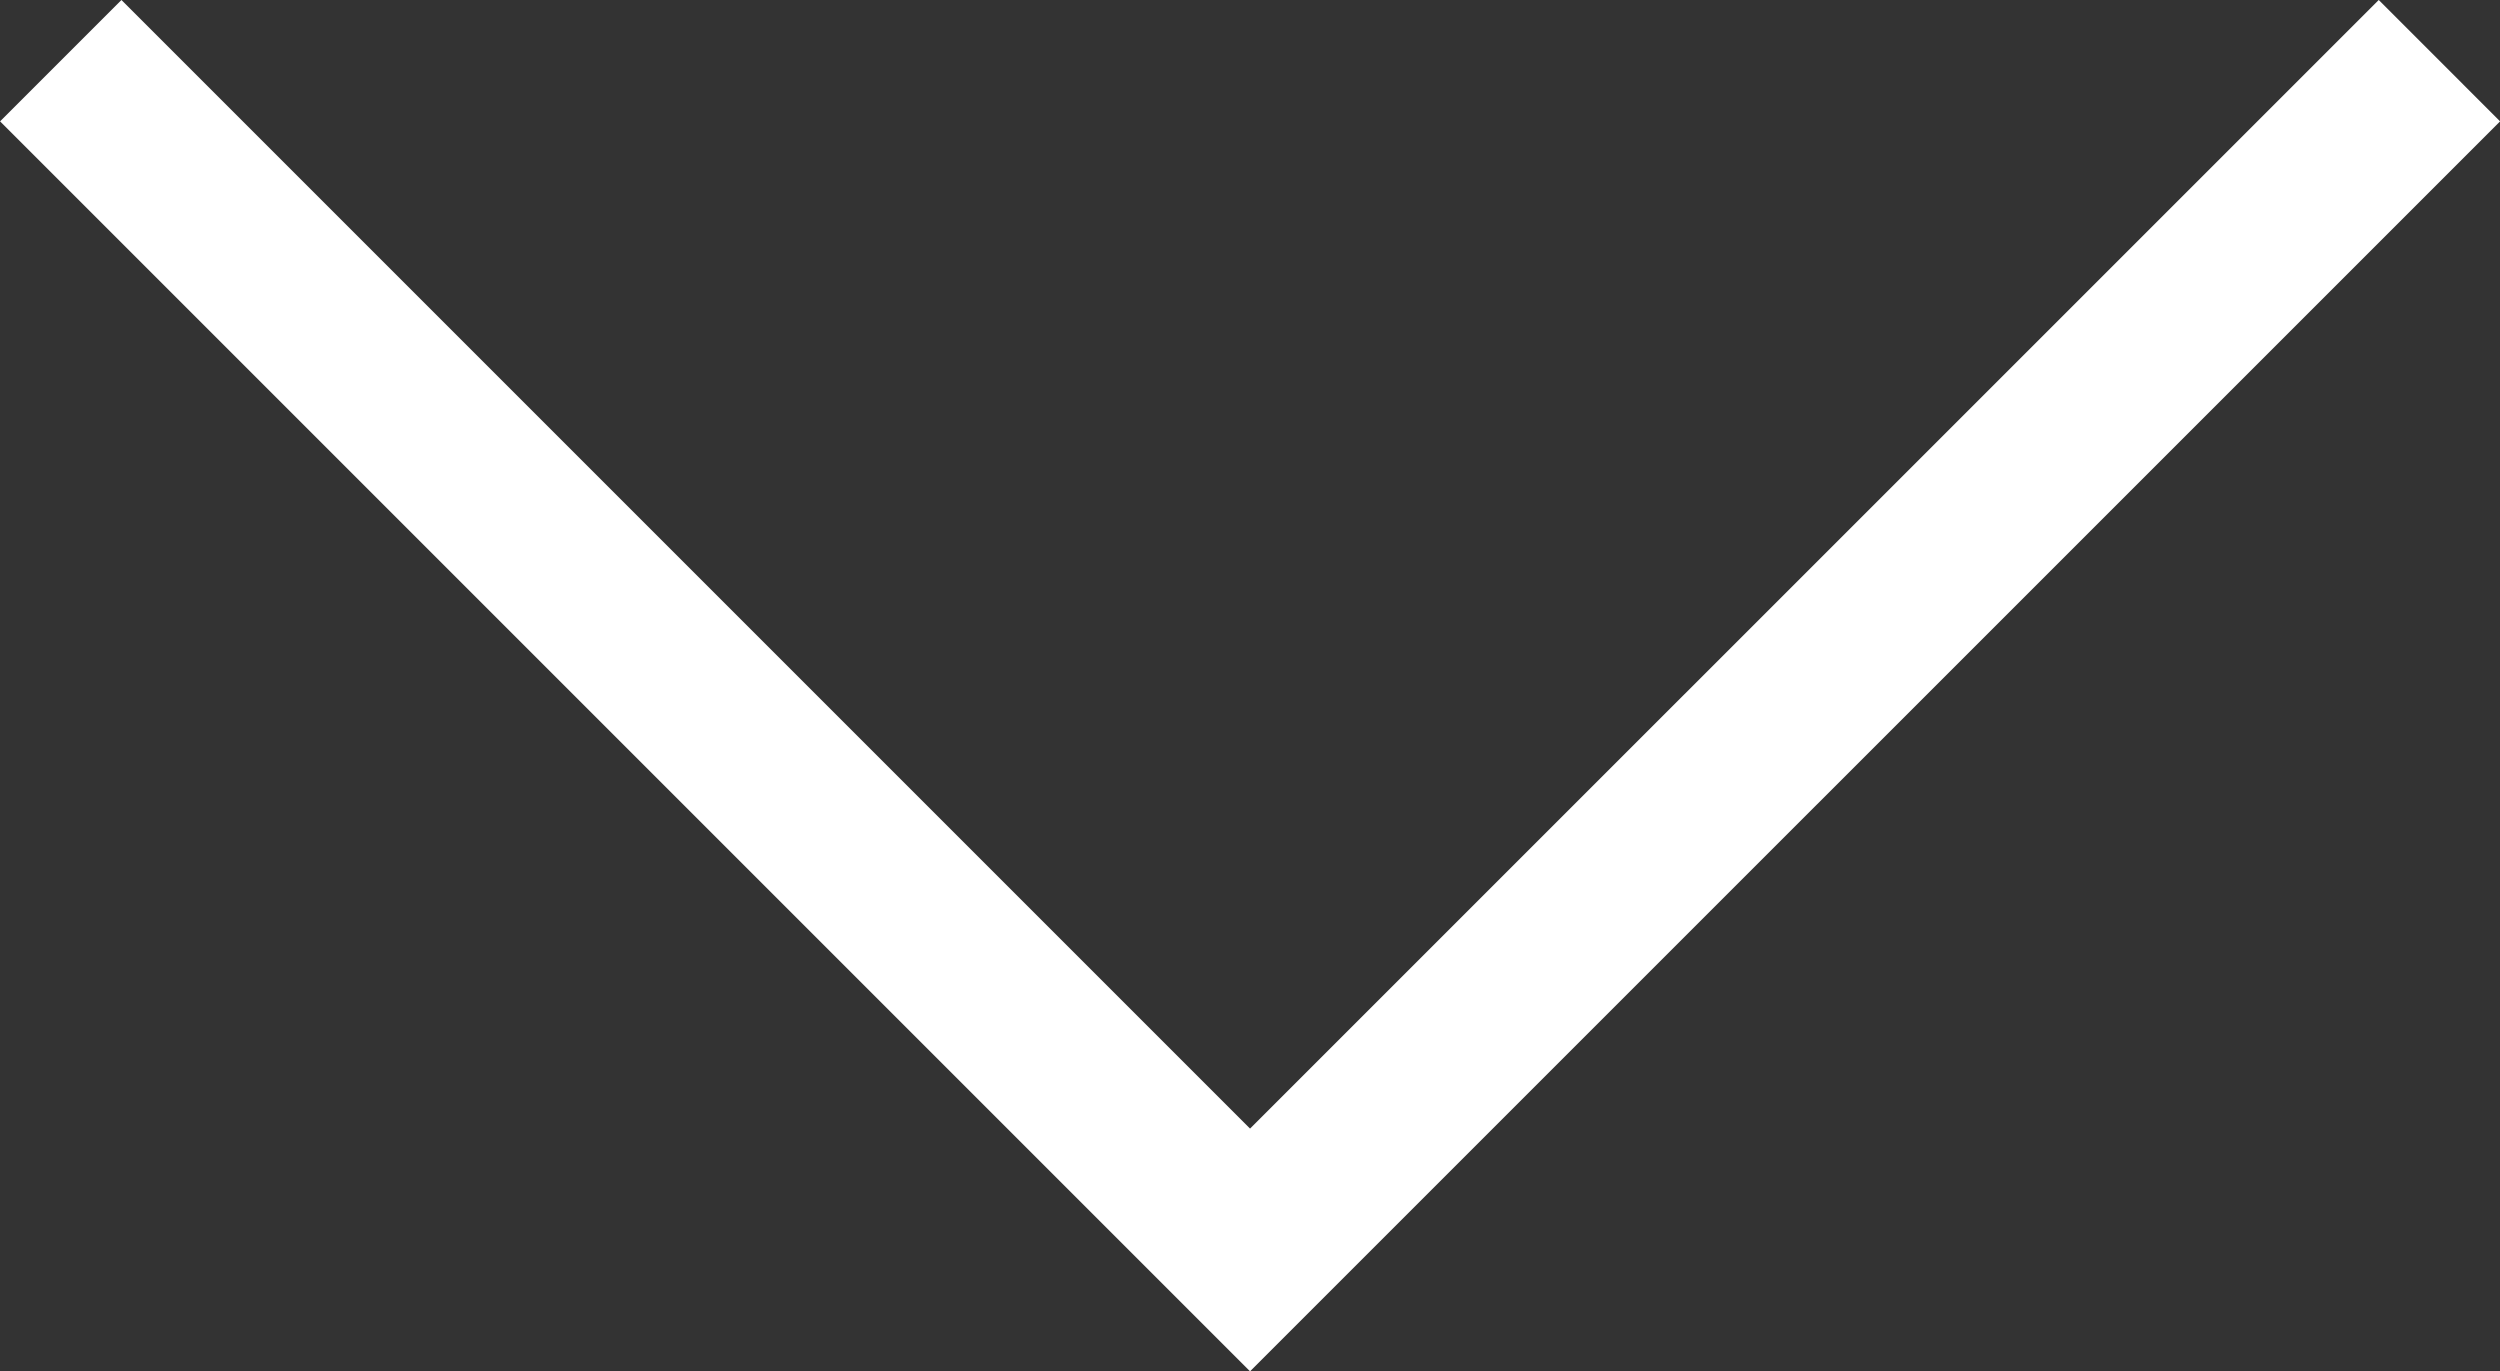 <?xml version="1.0" encoding="UTF-8"?> <svg xmlns="http://www.w3.org/2000/svg" width="29.131" height="15.979" viewBox="0 0 29.131 15.979"><rect x="0" y="0" width="29.131" height="15.979" fill="#333333" stroke="none"/><path id="Path_1472" data-name="Path 1472" d="M6890.667,4899l13.858,13.858L6918.384,4899" transform="translate(-6889.959 -4898.293)" fill="none" stroke="#fff" stroke-width="2"></path></svg> 